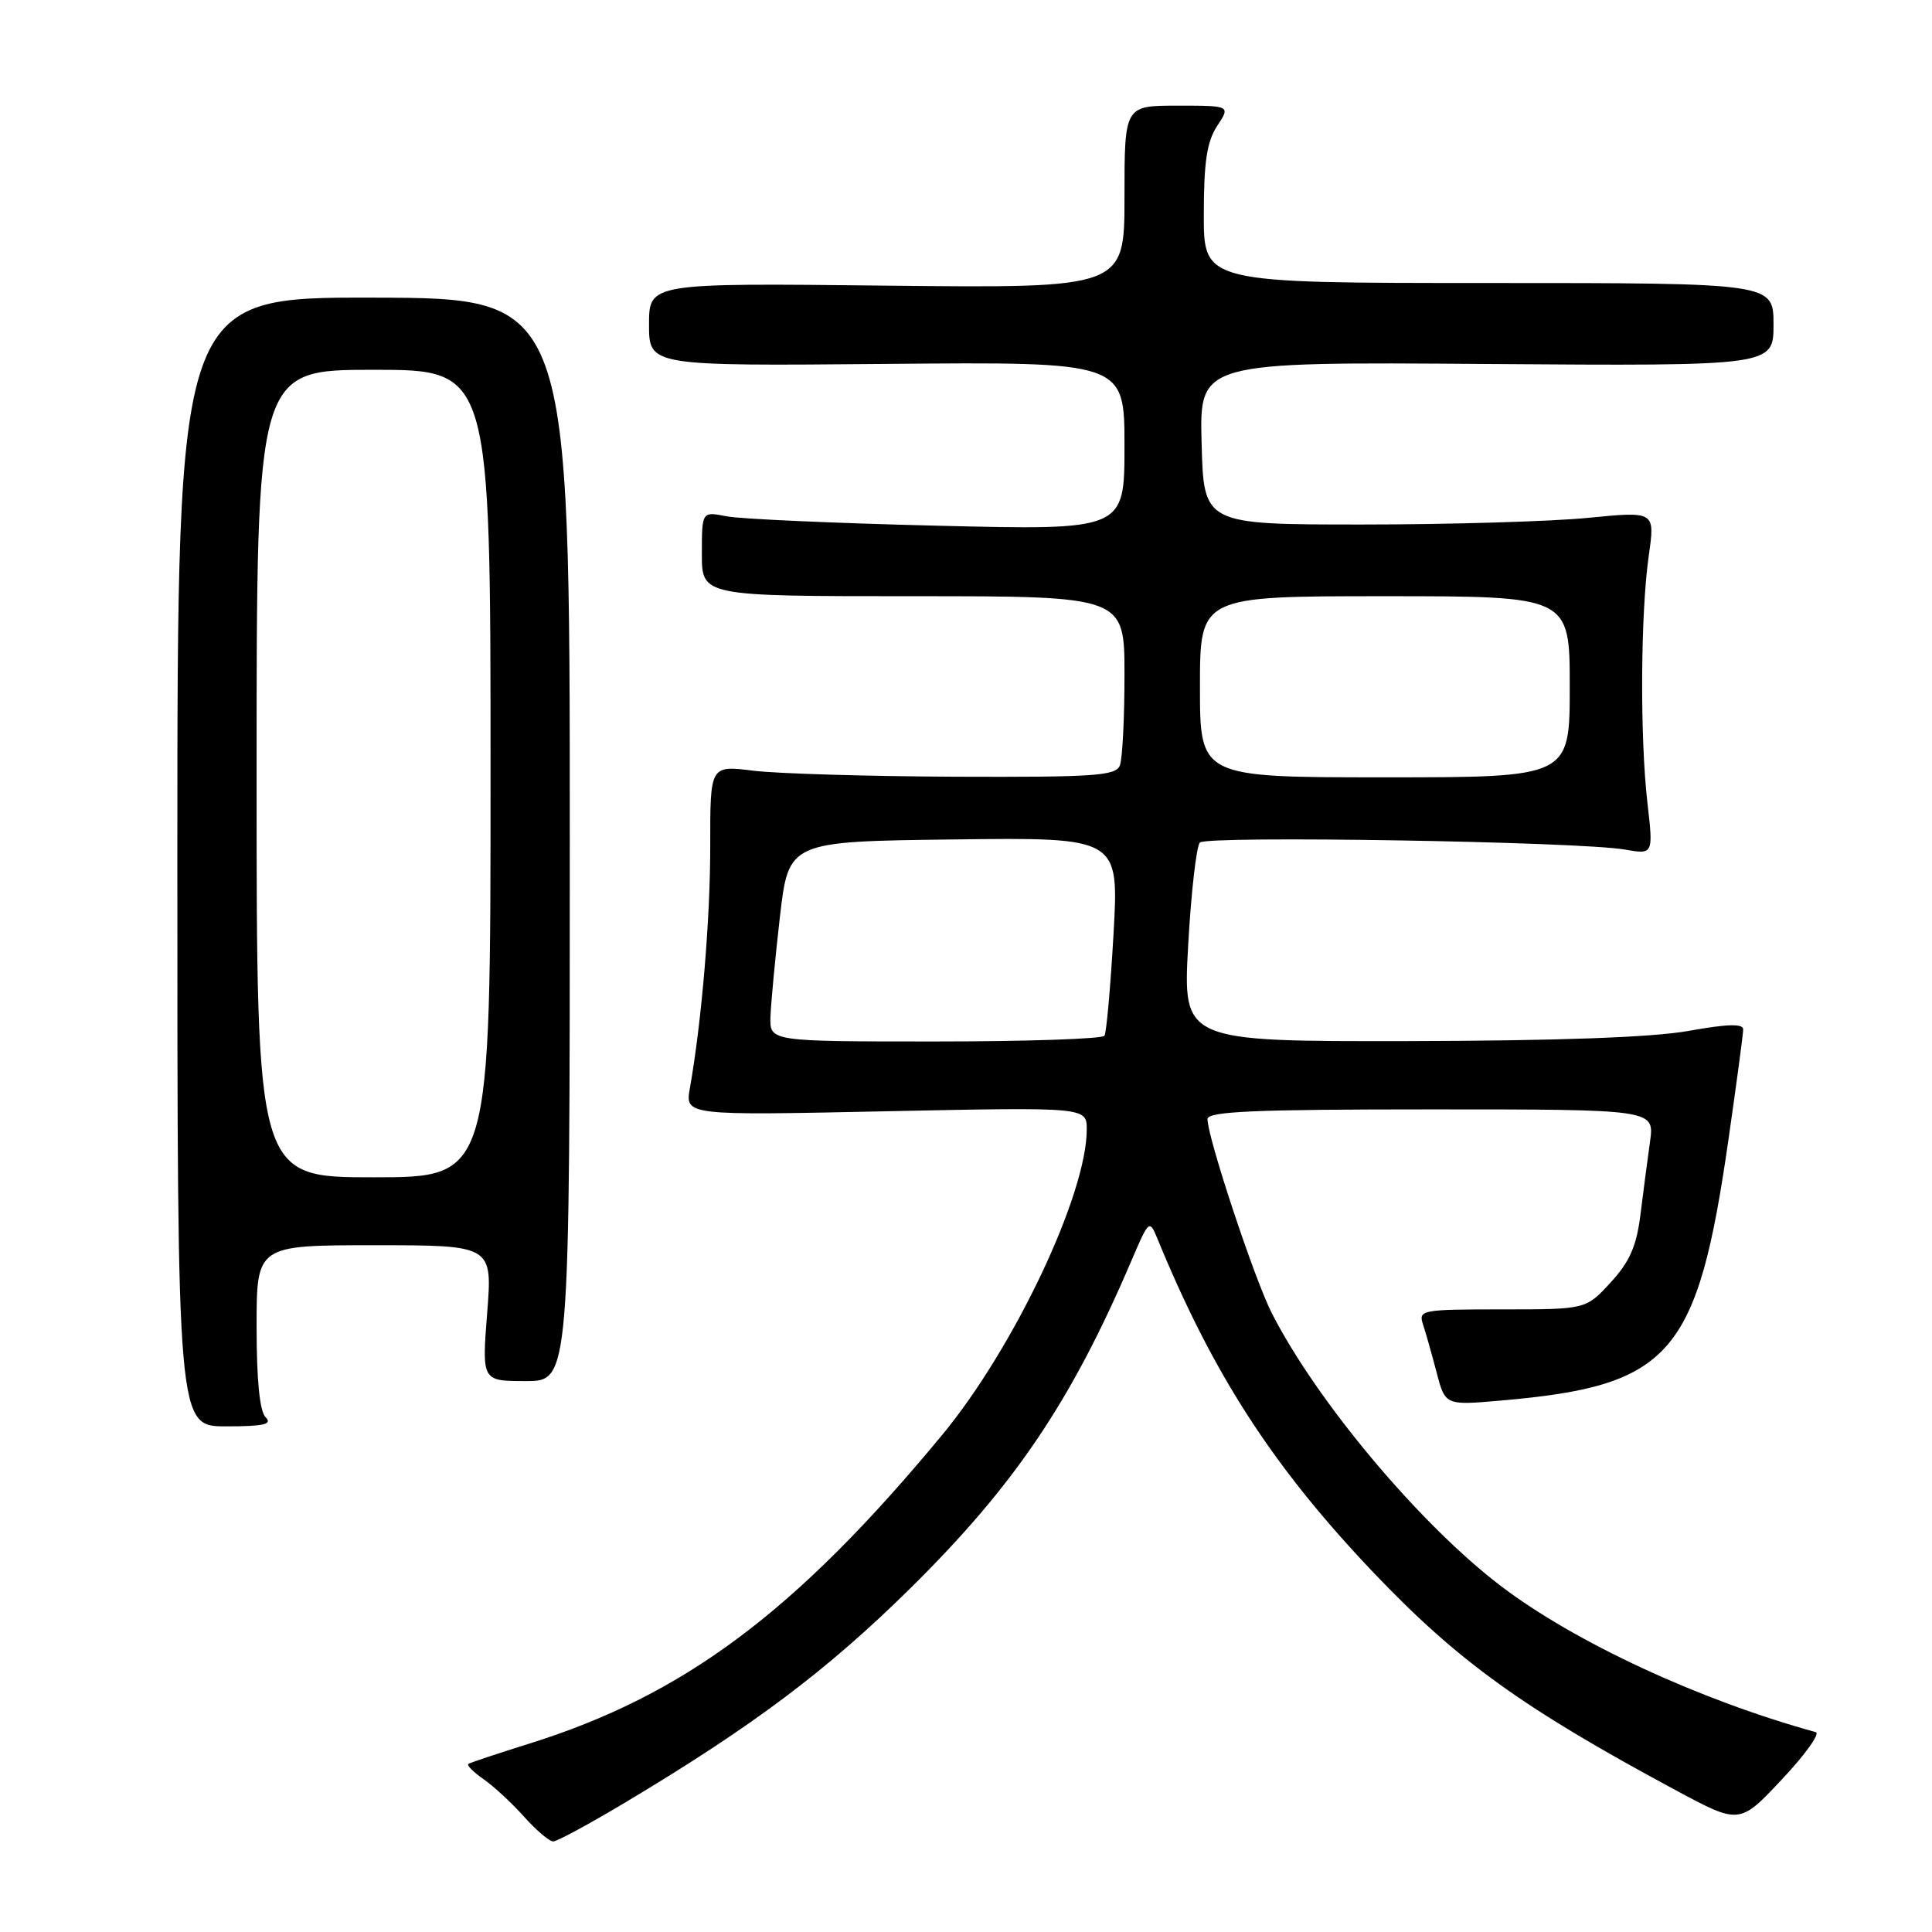 <?xml version="1.0" encoding="UTF-8" standalone="no"?>
<!DOCTYPE svg PUBLIC "-//W3C//DTD SVG 1.1//EN" "http://www.w3.org/Graphics/SVG/1.1/DTD/svg11.dtd" >
<svg xmlns="http://www.w3.org/2000/svg" xmlns:xlink="http://www.w3.org/1999/xlink" version="1.1" viewBox="0 0 256 256">
 <g >
 <path fill="currentColor"
d=" M 82.86 238.83 C 99.81 228.69 109.59 221.34 120.58 210.50 C 134.44 196.83 141.97 185.67 149.94 167.00 C 152.20 161.70 152.32 161.59 153.31 164.00 C 160.71 182.07 168.66 194.36 182.00 208.38 C 193.19 220.13 201.75 226.30 222.00 237.19 C 230.50 241.76 230.50 241.76 236.10 235.79 C 239.19 232.51 241.21 229.69 240.60 229.52 C 225.17 225.26 208.72 217.63 198.92 210.19 C 188.20 202.05 174.54 185.79 168.52 174.00 C 166.22 169.50 160.00 150.72 160.00 148.29 C 160.00 147.27 166.10 147.00 189.61 147.00 C 219.23 147.00 219.23 147.00 218.64 151.25 C 218.31 153.59 217.74 157.94 217.37 160.93 C 216.85 165.12 215.95 167.18 213.42 169.93 C 210.15 173.50 210.15 173.50 199.03 173.50 C 188.34 173.50 187.92 173.58 188.56 175.50 C 188.92 176.60 189.73 179.46 190.36 181.86 C 191.50 186.23 191.50 186.23 199.00 185.57 C 221.43 183.61 224.92 179.59 229.03 151.00 C 230.10 143.57 230.98 137.00 230.98 136.40 C 231.00 135.62 228.90 135.67 223.75 136.60 C 218.93 137.46 206.49 137.91 186.61 137.95 C 156.73 138.00 156.73 138.00 157.44 125.25 C 157.83 118.24 158.53 112.11 158.99 111.64 C 159.90 110.70 209.17 111.51 215.29 112.57 C 219.08 113.23 219.08 113.23 218.29 106.36 C 217.29 97.66 217.38 81.25 218.47 73.62 C 219.31 67.74 219.31 67.74 210.40 68.62 C 205.51 69.10 192.05 69.50 180.50 69.50 C 159.50 69.50 159.50 69.50 159.22 58.73 C 158.93 47.95 158.93 47.95 196.97 48.23 C 235.00 48.50 235.00 48.50 235.00 43.00 C 235.00 37.50 235.00 37.50 197.25 37.50 C 159.50 37.50 159.50 37.50 159.51 28.44 C 159.51 21.48 159.92 18.76 161.28 16.69 C 163.05 14.00 163.05 14.00 156.02 14.00 C 149.00 14.00 149.00 14.00 149.00 26.10 C 149.00 38.19 149.00 38.19 117.50 37.85 C 86.00 37.50 86.00 37.50 86.00 43.00 C 86.00 48.50 86.00 48.50 117.50 48.22 C 149.00 47.94 149.00 47.94 149.00 59.10 C 149.00 70.26 149.00 70.26 124.25 69.66 C 110.64 69.33 98.04 68.77 96.25 68.41 C 93.00 67.77 93.00 67.77 93.00 73.39 C 93.00 79.00 93.00 79.00 121.00 79.00 C 149.00 79.00 149.00 79.00 149.00 89.42 C 149.00 95.15 148.73 100.55 148.39 101.42 C 147.86 102.80 145.05 102.99 126.64 102.92 C 115.01 102.87 102.94 102.51 99.80 102.12 C 94.10 101.41 94.10 101.41 94.11 111.95 C 94.13 121.69 92.98 135.31 91.42 144.15 C 90.77 147.81 90.77 147.81 117.38 147.25 C 144.00 146.70 144.00 146.70 144.00 149.67 C 144.00 158.27 134.36 178.63 124.84 190.14 C 105.41 213.62 90.60 224.67 70.00 231.08 C 65.88 232.37 62.30 233.56 62.06 233.73 C 61.82 233.90 62.72 234.81 64.06 235.74 C 65.40 236.67 67.82 238.91 69.43 240.71 C 71.05 242.52 72.79 244.00 73.30 244.00 C 73.81 244.00 78.11 241.67 82.86 238.83 Z  M 35.20 187.80 C 34.41 187.01 34.00 182.87 34.00 175.80 C 34.00 165.00 34.00 165.00 49.63 165.00 C 65.26 165.00 65.26 165.00 64.55 174.00 C 63.85 183.00 63.85 183.00 69.67 183.00 C 75.50 183.00 75.50 183.00 75.50 111.25 C 75.50 39.50 75.50 39.50 49.50 39.44 C 23.50 39.38 23.50 39.38 23.50 114.19 C 23.50 189.00 23.50 189.00 29.95 189.00 C 34.97 189.00 36.13 188.73 35.20 187.80 Z  M 102.09 134.75 C 102.15 132.96 102.71 127.00 103.34 121.50 C 104.50 111.50 104.50 111.50 126.39 111.23 C 148.27 110.96 148.27 110.96 147.55 123.72 C 147.15 130.74 146.61 136.82 146.35 137.24 C 146.09 137.66 136.01 138.00 123.94 138.00 C 102.00 138.00 102.00 138.00 102.09 134.75 Z  M 159.00 91.00 C 159.00 79.00 159.00 79.00 183.50 79.00 C 208.00 79.00 208.00 79.00 208.00 91.00 C 208.00 103.00 208.00 103.00 183.50 103.00 C 159.00 103.00 159.00 103.00 159.00 91.00 Z  M 34.00 102.50 C 34.00 49.00 34.00 49.00 49.50 49.00 C 65.00 49.00 65.00 49.00 65.00 102.50 C 65.00 156.00 65.00 156.00 49.50 156.00 C 34.00 156.00 34.00 156.00 34.00 102.50 Z "/>
</g>
</svg>